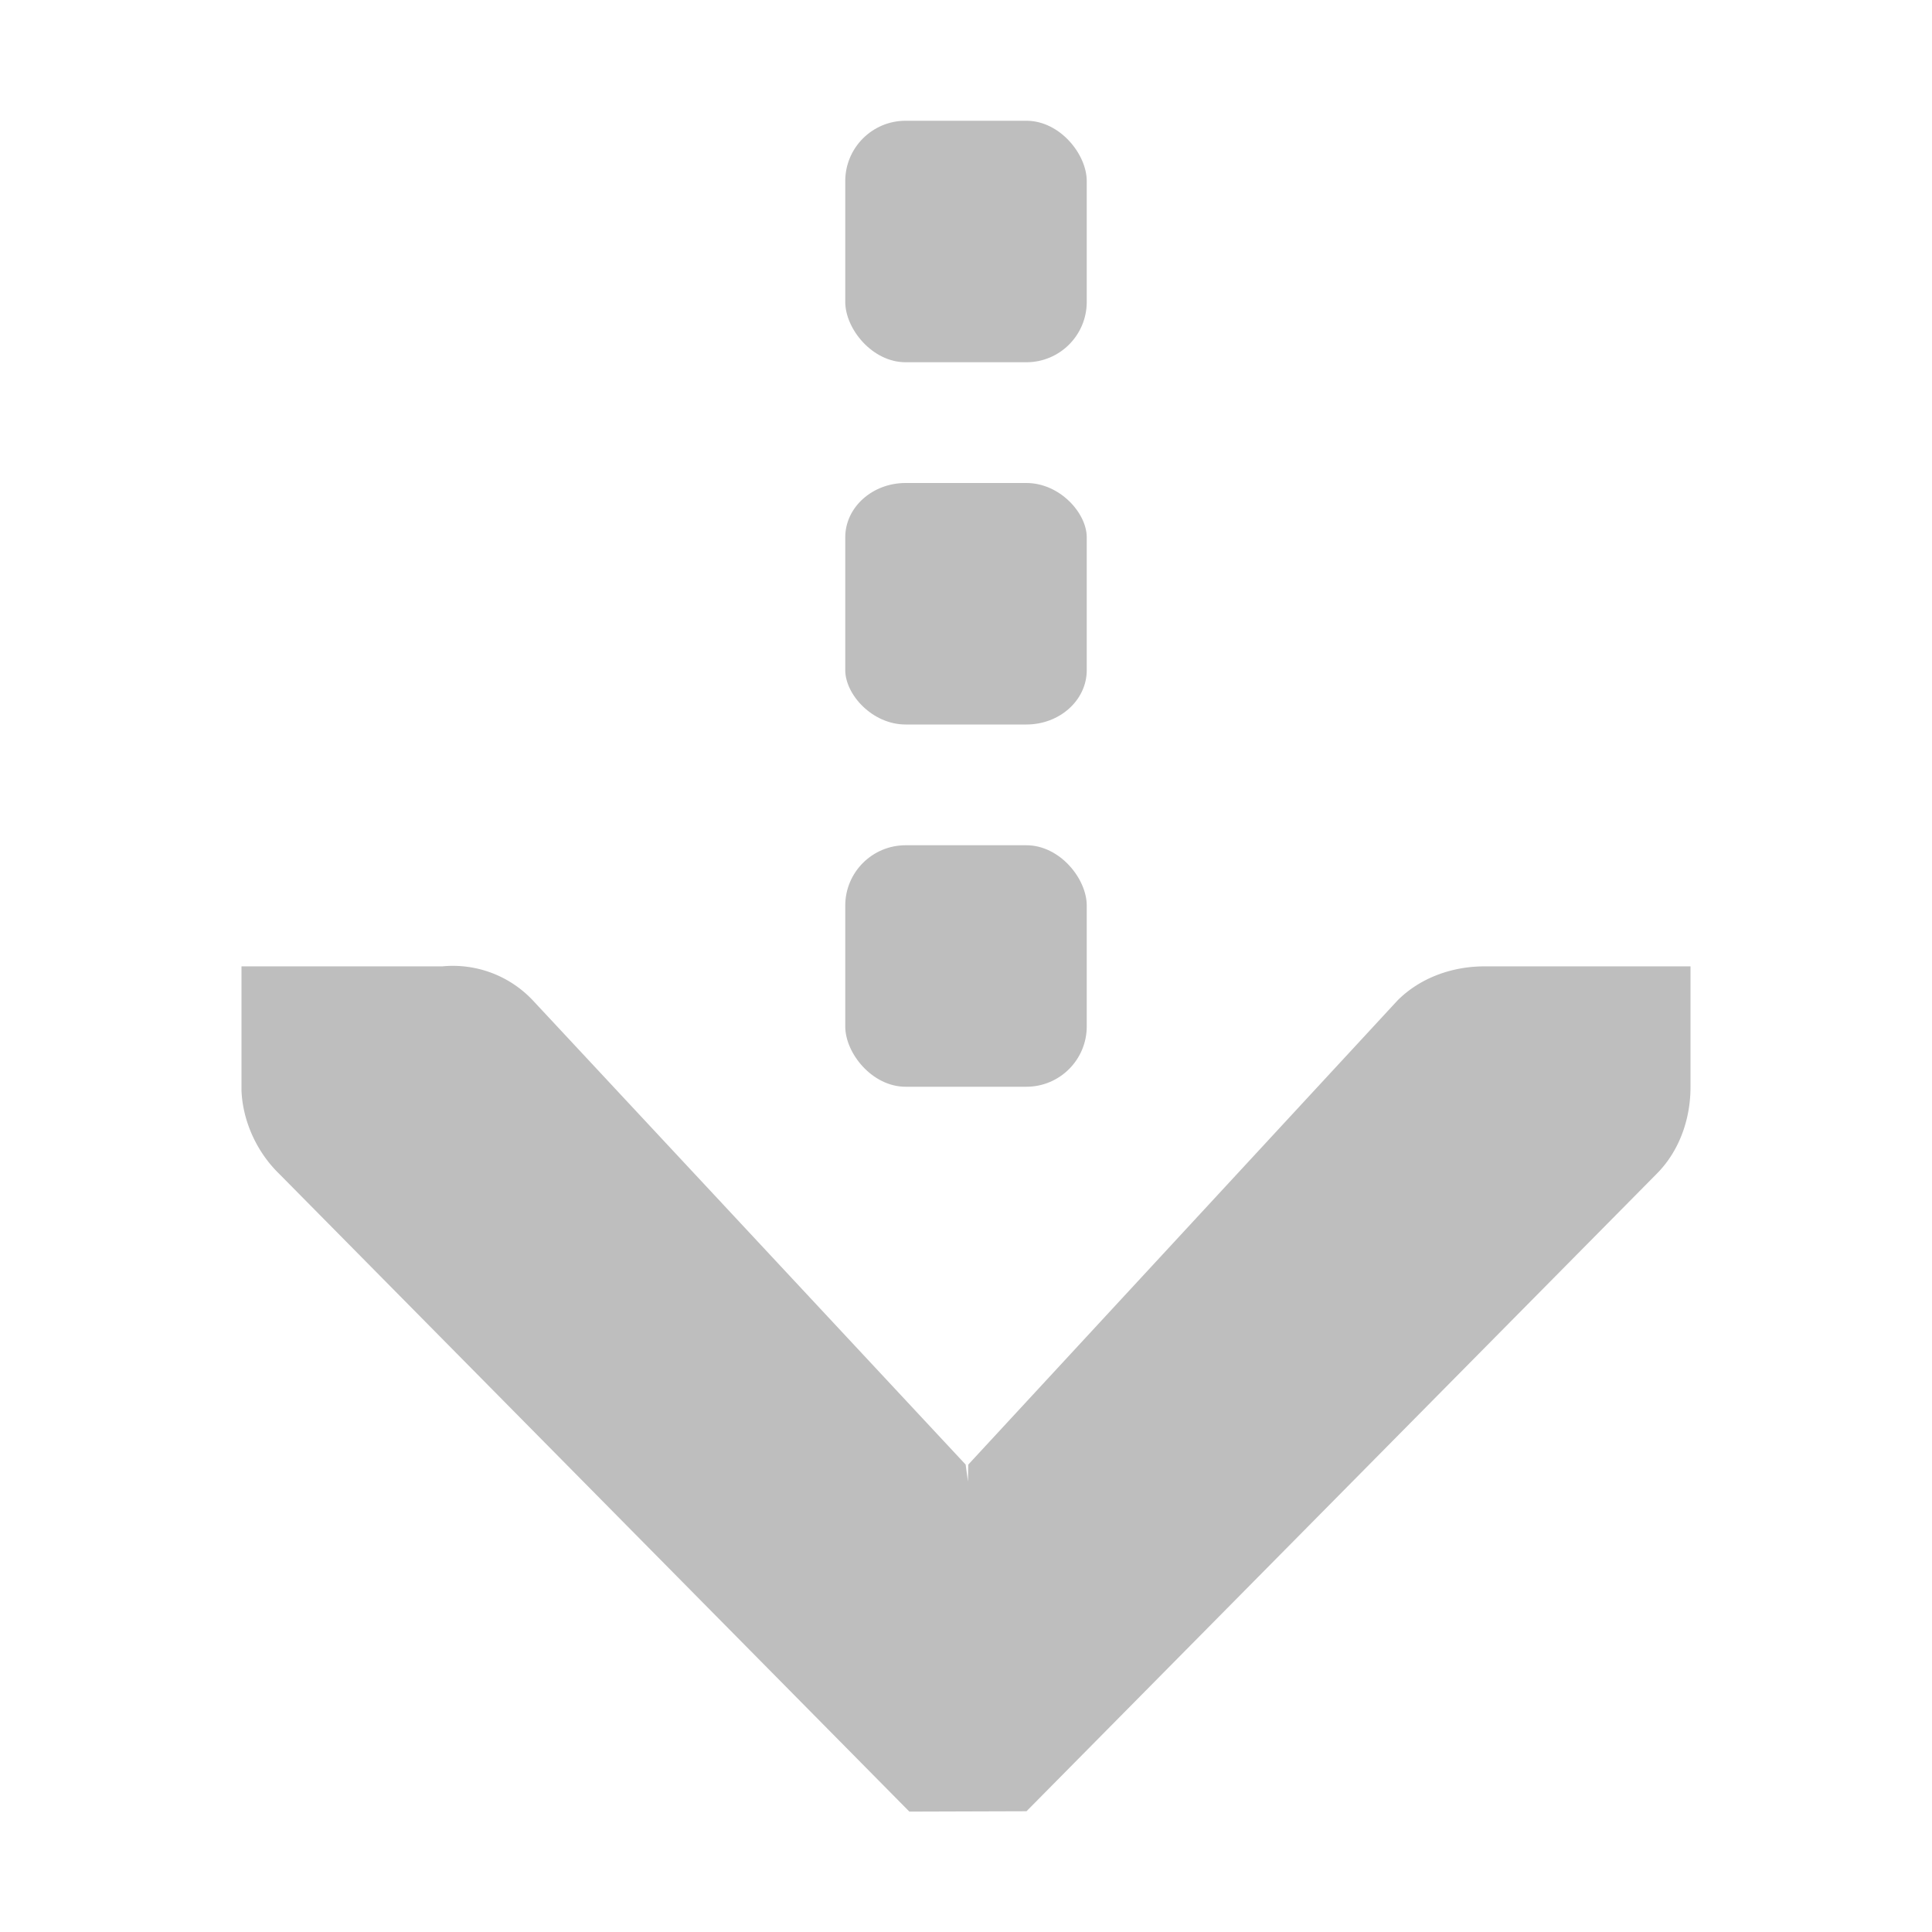<svg height="16" width="16" xmlns="http://www.w3.org/2000/svg"><title>Gnome Symbolic Icon Theme</title><g transform="translate(-521 -195)" fill="#bebebe"><path d="M523 203.003v1.031c.011.255.129.51.313.688l5.218 5.281.97-.003 5.218-5.278c.188-.188.281-.453.281-.719v-1h-1.707c-.265 0-.53.093-.719.282l-3.555 3.844-.003.14-.019-.14-3.584-3.844a.909.909 0 0 0-.75-.282z" style="line-height:normal;-inkscape-font-specification:'Andale Mono';text-indent:0;text-align:start;text-decoration-line:none;text-transform:none;block-progression:tb;marker:none" color="#bebebe" font-weight="400" font-family="Andale Mono" overflow="visible"/><rect height="2" rx=".5" ry=".5" style="marker:none" width="2" x="528" y="202" color="#000" overflow="visible"/><rect height="2" rx=".5" ry=".5" style="isolation:auto;mix-blend-mode:normal;marker:none" width="2" x="528" y="196" color="#000" overflow="visible"/><rect height="2" rx=".5" ry=".45" style="isolation:auto;mix-blend-mode:normal;marker:none" width="2" x="528" y="199" color="#000" overflow="visible"/></g></svg>